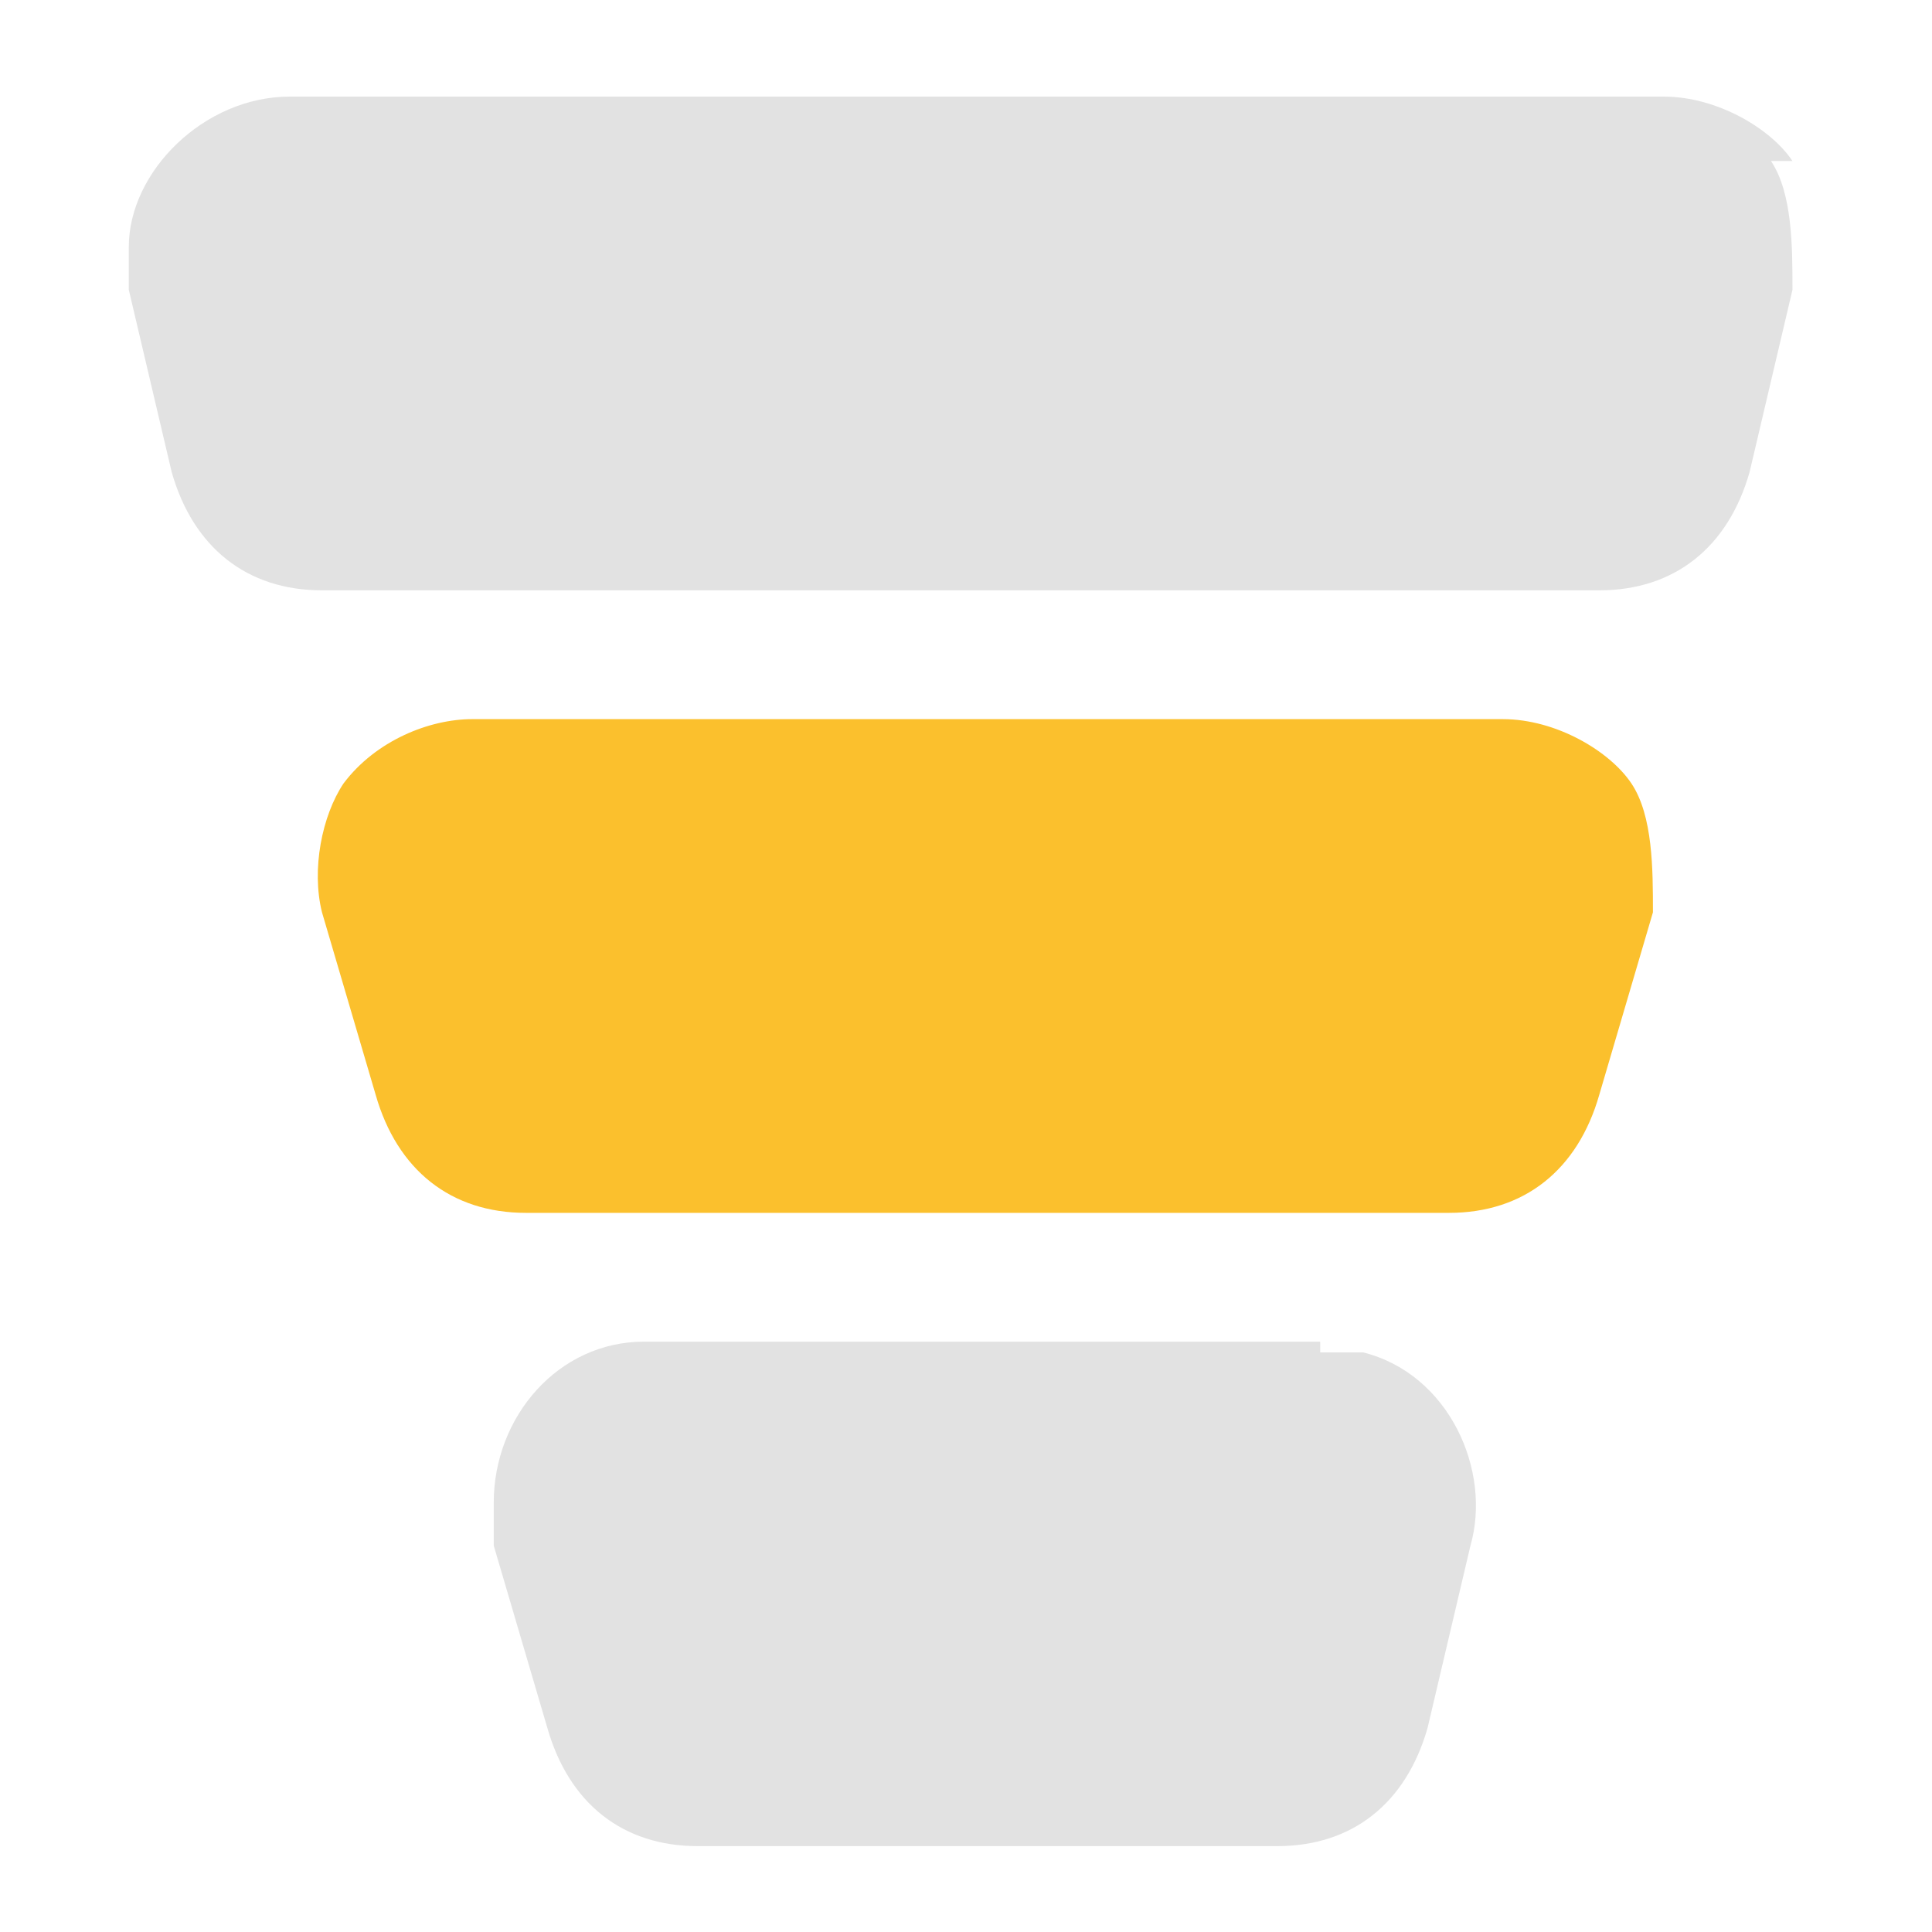 <?xml version="1.0" encoding="UTF-8"?>
<svg id="Layer_1" data-name="Layer 1" xmlns="http://www.w3.org/2000/svg" version="1.1" viewBox="0 0 18 18">
  <defs>
    <style>
      .cls-1 {
        fill: #e2e2e2;
      }

      .cls-1, .cls-2 {
        stroke-width: 0px;
      }

      .cls-2 {
        fill: #fbc02d;
      }
    </style>
  </defs>
  <g id="Layer_2" data-name="Layer 2">
    <path class="cls-1" d="M16.7,1.5c-.2-.3-.7-.6-1.2-.6H2.7c-.8,0-1.5.7-1.5,1.4v.4l.4,1.7c.2.7.7,1.1,1.4,1.1h11.9c.7,0,1.2-.4,1.4-1.1l.4-1.7c0-.4,0-.9-.2-1.2,0,0,.2,0,.2,0Z"/>
    <path class="cls-2" d="M13.9,6.7H4.4c-.4,0-.9.2-1.2.6-.2.3-.3.8-.2,1.2l.5,1.7c.2.7.7,1.1,1.4,1.1h8.6c.7,0,1.2-.4,1.4-1.1l.5-1.7c0-.4,0-.9-.2-1.2s-.7-.6-1.2-.6c0,0,0,0,0,0Z"/>
    <path class="cls-1" d="M12.3,12.5h-6.3c-.8,0-1.4.7-1.4,1.5v.4l.5,1.7c.2.7.7,1.1,1.4,1.1h5.4c.7,0,1.2-.4,1.4-1.1l.4-1.7c.2-.7-.2-1.6-1-1.8h-.4Z"/>
  </g>
</svg>